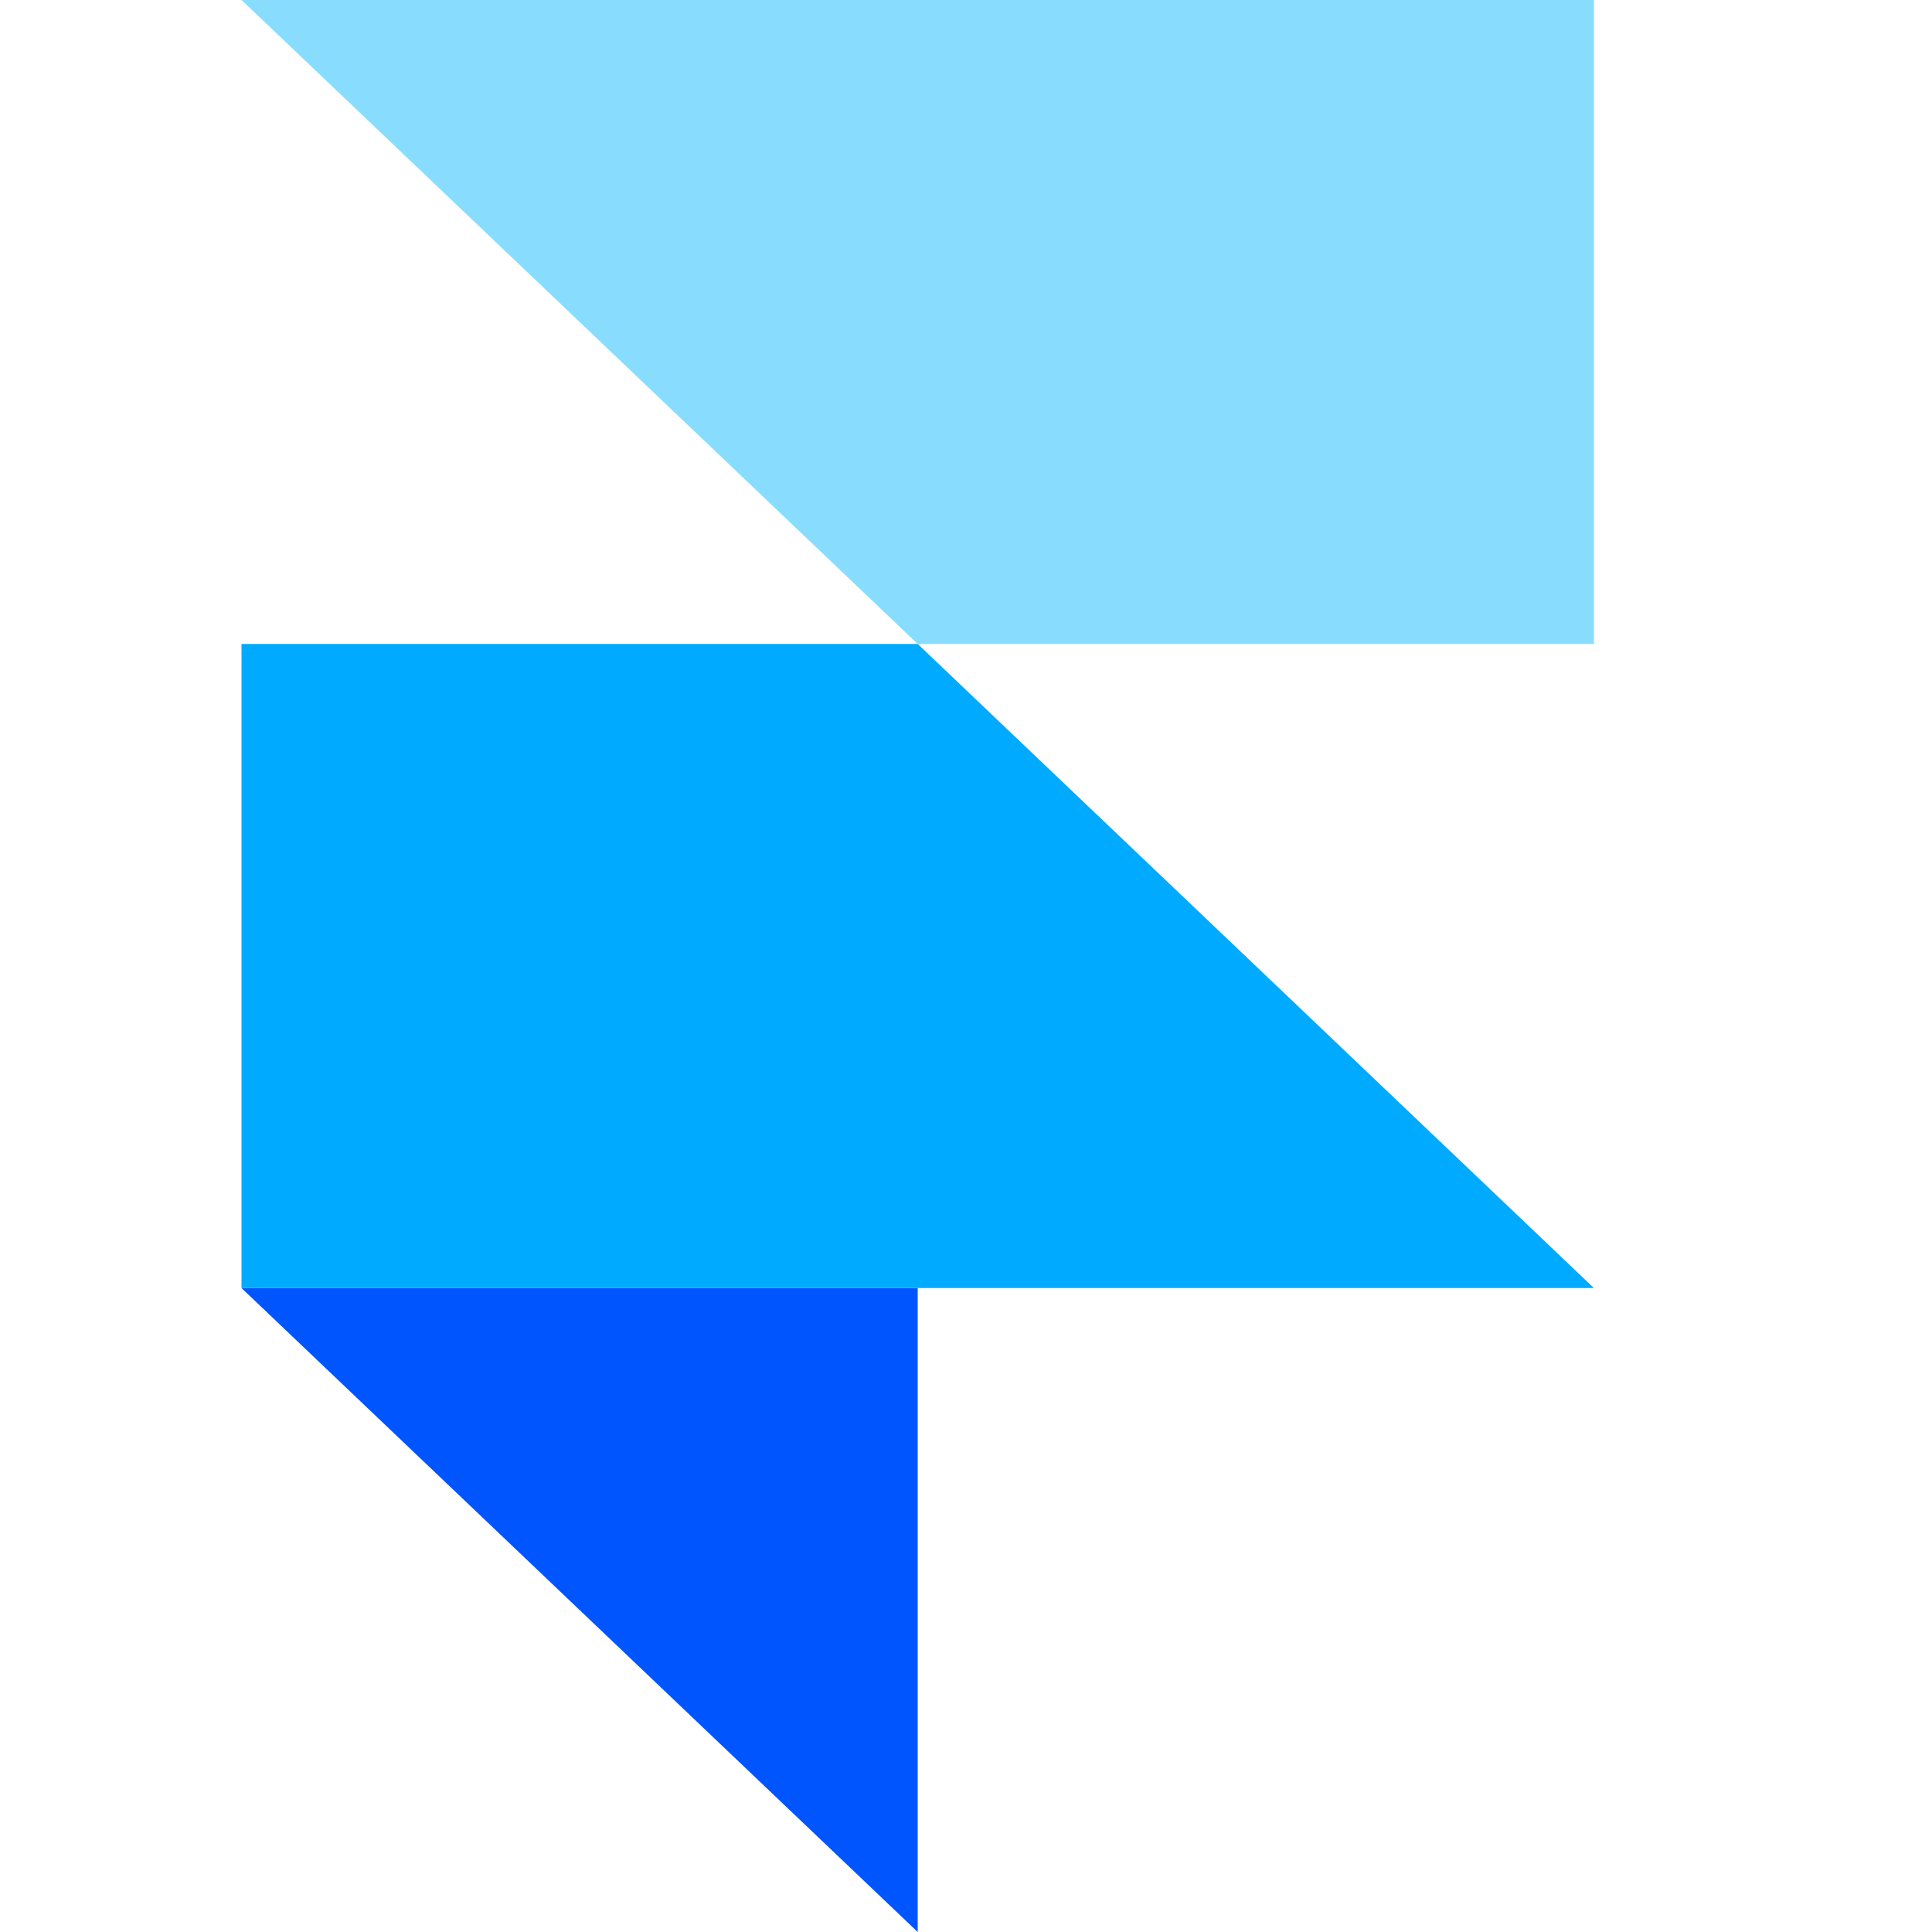 <svg width="16" height="16" viewBox="0 0 16 16" fill="none" xmlns="http://www.w3.org/2000/svg">
<path fill-rule="evenodd" clip-rule="evenodd" d="M2 10.667L7.6 10.667L7.6 16L2 10.667Z" fill="#0055FF"/>
<path d="M7.6 5.333L2 5.333L2 10.667L13.2 10.667L7.6 5.333Z" fill="#00AAFF"/>
<path d="M2 0L7.6 5.333L13.2 5.333V0L2 0Z" fill="#88DDFF"/>
</svg>
